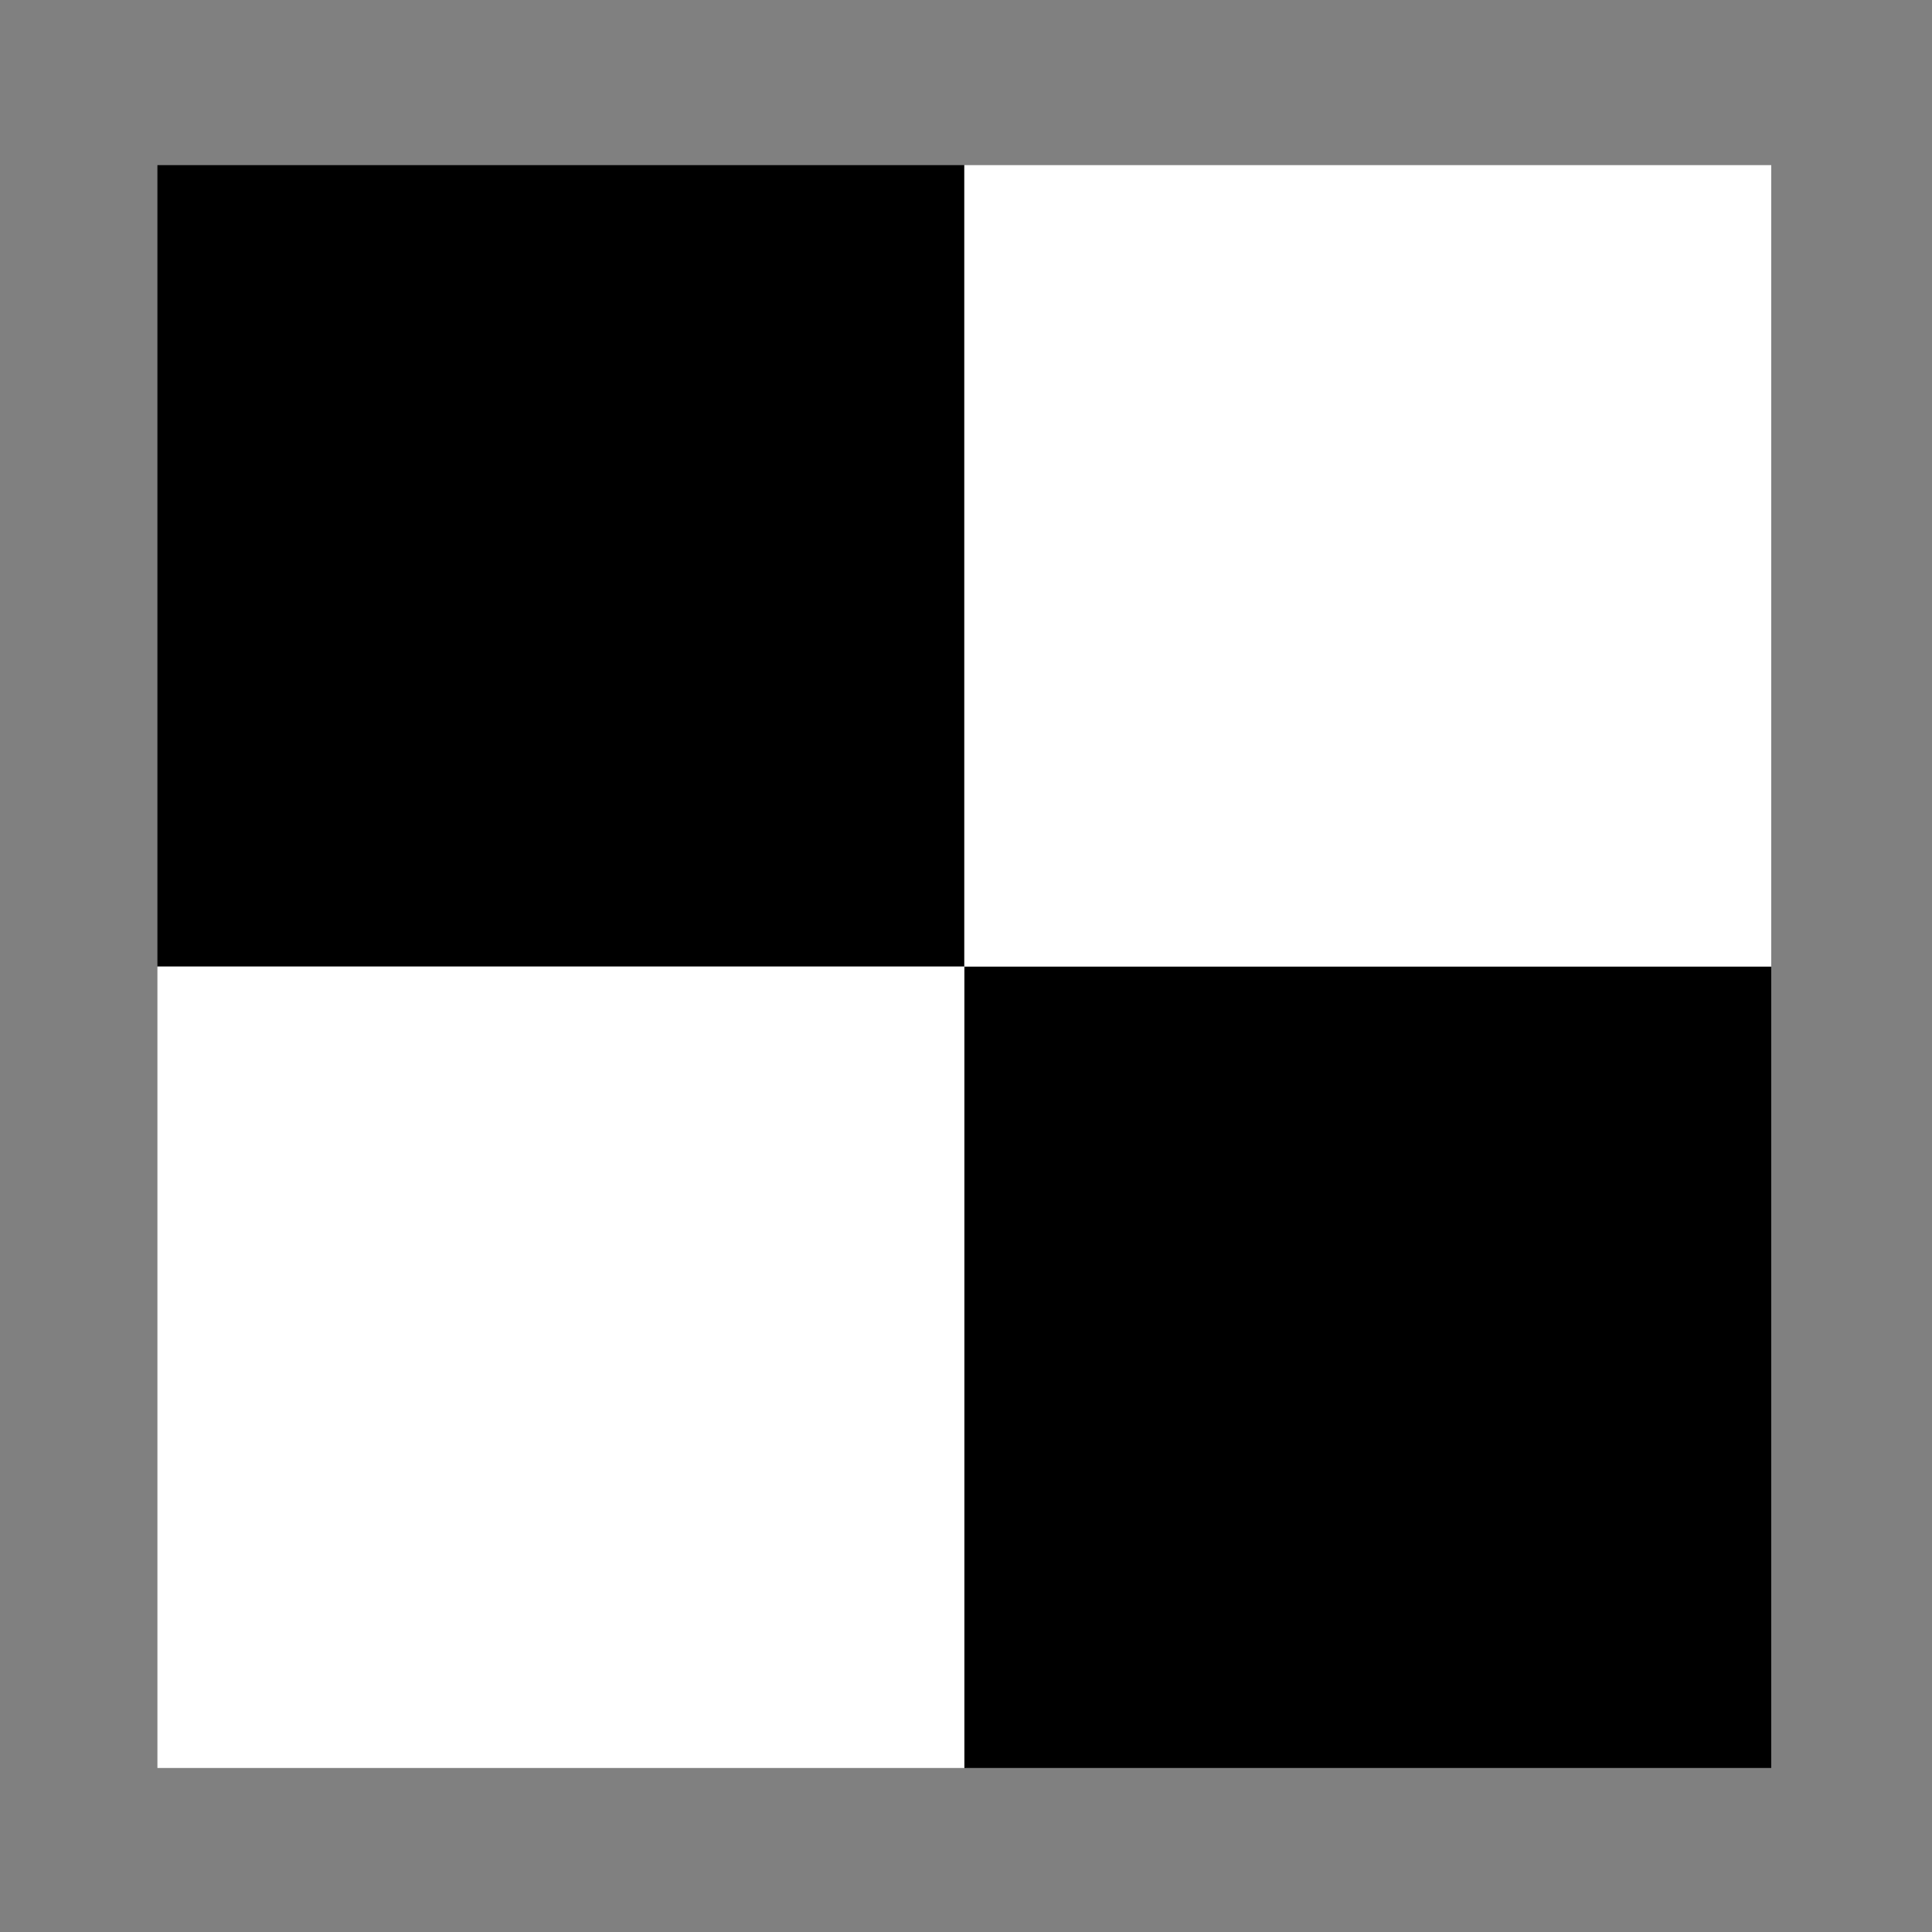 <svg xmlns="http://www.w3.org/2000/svg" width="24" height="24" viewBox="0 0 6.35 6.35">
  <rect x="0" y="0" width="6.35" height="6.35" fill="#808080" stroke="none"/>
  <g aria-label="ДСП" style="font-size:22.677px;-inkscape-font-specification:sans-serif;text-align:center;text-anchor:middle;white-space:pre;stroke-width:2;stroke-linecap:round;stroke-linejoin:bevel;stroke-miterlimit:4.1" transform="matrix(.11 0 0 .084 5.65 3.631)">
    <rect width="24.11" height="31.358" x="-46.66" y="-36.765" ry="0" style="fill:#000;fill-opacity:1;stroke:none;stroke-width:3.3;stroke-linecap:round;stroke-linejoin:round;stroke-miterlimit:4.1;stroke-dasharray:none;stroke-opacity:1"/>
    <rect width="24.11" height="31.358" x="-22.55" y="-5.407" ry="0" style="font-size:22.677px;-inkscape-font-specification:sans-serif;text-align:center;text-anchor:middle;white-space:pre;fill:#000;fill-opacity:1;stroke:none;stroke-width:3.3;stroke-linecap:round;stroke-linejoin:round;stroke-miterlimit:4.1;stroke-dasharray:none;stroke-opacity:1"/>
    <rect width="24.11" height="31.358" x="-22.55" y="-36.765" ry="0" style="font-size:22.677px;-inkscape-font-specification:sans-serif;text-align:center;text-anchor:middle;white-space:pre;fill:#fff;fill-opacity:1;stroke:none;stroke-width:3.3;stroke-linecap:round;stroke-linejoin:round;stroke-miterlimit:4.1;stroke-dasharray:none;stroke-opacity:1"/>
    <rect width="24.11" height="31.358" x="-46.66" y="-5.407" ry="0" style="font-size:22.677px;-inkscape-font-specification:sans-serif;text-align:center;text-anchor:middle;white-space:pre;fill:#fff;fill-opacity:1;stroke:none;stroke-width:3.3;stroke-linecap:round;stroke-linejoin:round;stroke-miterlimit:4.1;stroke-dasharray:none;stroke-opacity:1"/>
  </g>
</svg>
